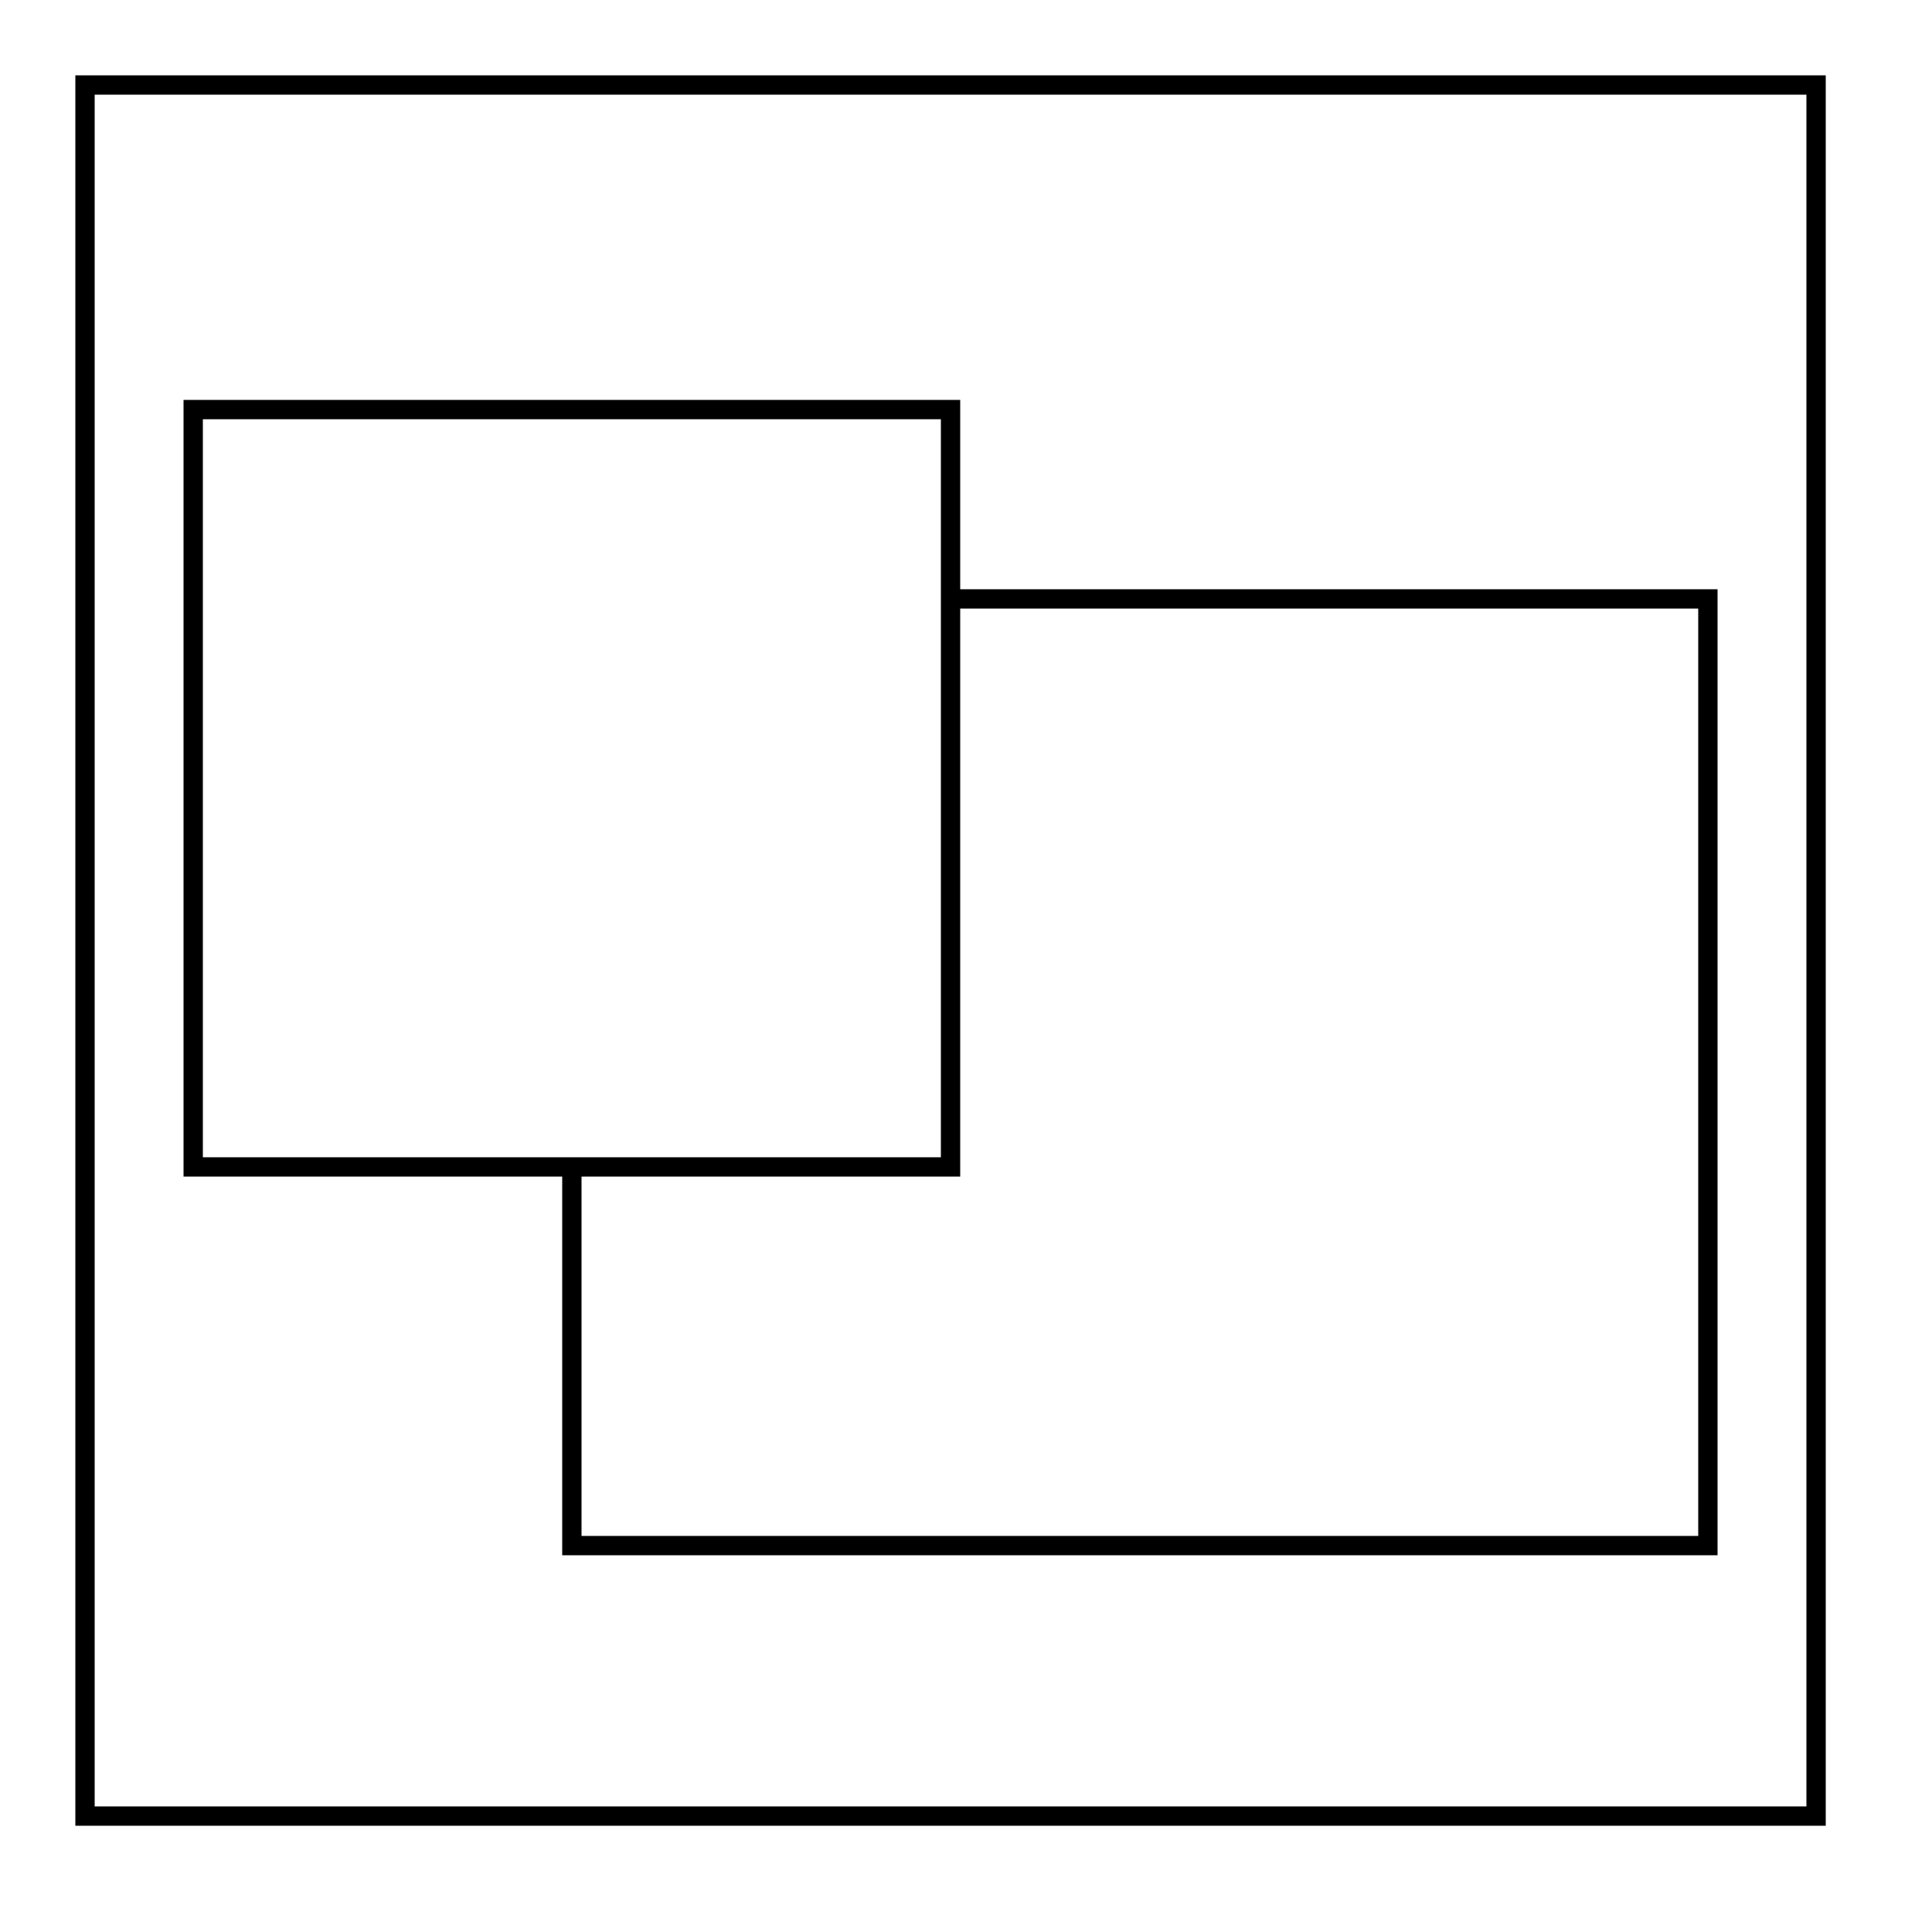 <svg width="500" height="500" viewbox = "0 0 500 500"  xmlns="http://www.w3.org/2000/svg">
<!--<json>{
  "glyph": "0211,0211,0211,0211,0211,0211,0211,0211,0227,",
  "shapes": [
    "0220:0334,0336,0336,0336,0336,0362,0203,0335,0337,0337,0337,0203,0335,0336,0336,0203,0335,0337,0337,0203,0335,0336,0336,0336,0203,0363,0335,0337,0337,0337,0330,0330,0337,",
    "0221:0333,0337,0204,0324,0336,0332,0220,0220,0320,",
    "0222:0323,0335,0306,0362,0203,0334,0334,0203,0334,0334,0203,0363,0335,0335,0335,0321,0362,0203,0335,0335,0203,0335,0335,0203,0364,0304,0335,",
    "0223:0334,0336,0362,0203,0335,0203,0203,0335,0203,0203,0335,0203,0203,0335,0203,0363,0335,0330,0330,0337,",
    "0224:0304,0313,0336,0336,0334,0310,0350,0362,0203,0335,0335,0203,0203,0334,0334,0203,0335,0335,0335,0337,0203,0203,0335,0335,0203,0203,0335,0335,0335,0336,0203,0334,0334,0203,0203,0335,0335,0203,0363,0304,0335,0313,0337,0337,",
    "0225:0350,0334,0336,0362,0203,0335,0335,0335,0310,0336,0313,0337,0311,0305,0334,0337,0203,0363,0335,0335,0362,0203,0335,0350,0335,0336,0313,0336,0304,0350,0310,0337,0334,0203,0354,0313,0337,0335,0304,0335,0335,",
    "0226:0225,0225,0225,0225,",
    "0227:0333,0331,0336,0331,0333,0337,0337,0337,0210,0210,0321,0200,0336,0330,0332,0336,0333,0336,0331,0332,0332,0337,0337,0210,0200,0336,0332,0335,0335,0362,0203,0334,0203,0203,0203,0334,0203,0203,0336,0203,0334,0337,0203,0203,0364,",
    "0230:",
    "0231:",
    "0232:",
    "0233:",
    "0234:",
    "0235:",
    "0236:",
    "0237:",
    "0240:0334,0336,0336,0366,0337,0337,0333,0335,0335,0336,0336,0367,0334,0337,0337,",
    "0241:",
    "0242:",
    "0243:",
    "0244:",
    "0245:",
    "0246:",
    "0247:",
    "01220:0333,0200,0336,0330,0332,0331,0220,0220,0333,0337,0331,",
    "01221:0333,0200,0336,0332,0336,0330,0221,0333,0333,0331,0331,0331,0337,0337,",
    "01222:0333,0200,0336,0330,0336,0331,0332,0337,0332,0222,0333,0336,0333,0331,0337,0337,",
    "01223:0333,0200,0336,0330,0332,0336,0333,0332,0223,0336,0333,0331,0333,0333,0331,0331,0333,0320,0331,0337,0337,0337,",
    "01224:0333,0200,0336,0332,0330,0224,0333,0331,0337,",
    "01225:0333,0200,0336,0330,0332,0336,0225,0330,0330,0334,0331,0331,0337,0337,",
    "01226:0333,0200,0336,0330,0332,0336,0226,0331,0331,0333,0333,0337,0337,",
    "01227:0333,0200,0336,0330,0332,0210,0227,0211,0331,0333,0337,",
    "01230:0333,0200,0336,0330,0332,0230,0331,0304,0333,0337,",
    "01231:0333,0200,0332,0336,0330,0333,0336,0336,0330,0332,0231,0333,0333,0331,0331,0331,0333,0333,0331,0331,0333,0337,0337,0337,0337,0336,",
    "01232:0333,0200,0336,0330,0332,0331,0232,0331,0331,0331,0333,0337,",
    "01233:0333,0200,0336,0332,0337,0336,0330,0332,0336,0331,0333,0337,0332,0233,0331,0336,0330,0337,0337,",
    "01234:0333,0200,0336,0330,0332,0332,0332,0336,0333,0337,0234,0333,0333,0333,0331,0336,0333,0331,0337,0337,0337,0210,0210,0337,0336,",
    "01235:0333,0200,0235,",
    "01236:0333,0200,0236,",
    "01237:0333,0200,0336,0330,0332,0332,0237,0331,0336,0332,0337,0337,",
    "01240:0333,0200,0336,0332,0336,0330,0337,0240,0333,0336,0330,0337,0337,0331,",
    "01241:0333,0200,0336,0332,0241,0333,0337,",
    "01242:0333,0200,0336,0332,0332,0336,0330,0330,0242,0336,0331,0331,0331,0331,0332,0337,0337,0337,",
    "01243:0333,0200,0336,0332,0332,0243,0337,",
    "01244:0333,0200,0332,0336,0330,0336,0336,0243,0243,0243,0243,0331,0331,0331,0331,0337,0337,0337,",
    "01245:0333,0200,0336,0332,0336,0331,0337,0245,0333,0336,0330,0337,0337,",
    "01246:0333,0200,0330,0332,0336,0331,0336,0332,0337,0246,0333,0333,0336,0333,0331,0331,0337,0337,",
    "01247:0333,0200,0336,0330,0332,0337,0247,0336,0333,0331,0337,"
  ],
  "x0rel": 0.5,
  "y0rel": 0.5,
  "unitrel": 0.1,
  "theta0": -1.570796,
  "width": 500,
  "height": 500,
  "scale": 1,
  "backgroundimage": "",
  "style": {
    "color0": "black",
    "fill0": "black",
    "line0": 2,
    "color1": "black",
    "fill1": "black",
    "line1": 5,
    "color2": "red",
    "fill2": "red",
    "line2": 10,
    "color3": "#FF7900",
    "fill3": "#FF7900",
    "line3": 1,
    "color4": "yellow",
    "fill4": "yellow",
    "line4": 1,
    "color5": "green",
    "fill5": "green",
    "line5": 8,
    "color6": "blue",
    "fill6": "blue",
    "line6": 1,
    "color7": "purple",
    "fill7": "purple",
    "line7": 1
  },
  "controlbuttons": [
    196,
    198,
    200,
    203,
    128,
    216,
    217,
    218,
    219,
    220,
    221,
    222,
    223,
    27,
    8,
    134,
    225,
    192,
    16,
    17,
    145,
    151,
    146
  ]
}</json>-->	<path d = "M470 470 L470 22 L22 22 L22 470 L470 470 Z" stroke = "#000000" stroke-width = "5" fill = "none" />	<path d = "M246 302 L246 106 L50 106 L50 302 L246 302 Z" stroke = "#000000" stroke-width = "5" fill = "none" />	<path d = "M148 302 L148 400 L246 400 L344 400 L442 400 L442 302 L442 204 L442 155 L344 155 L246 155 " stroke = "#000000" stroke-width = "5" fill = "none" /></svg>